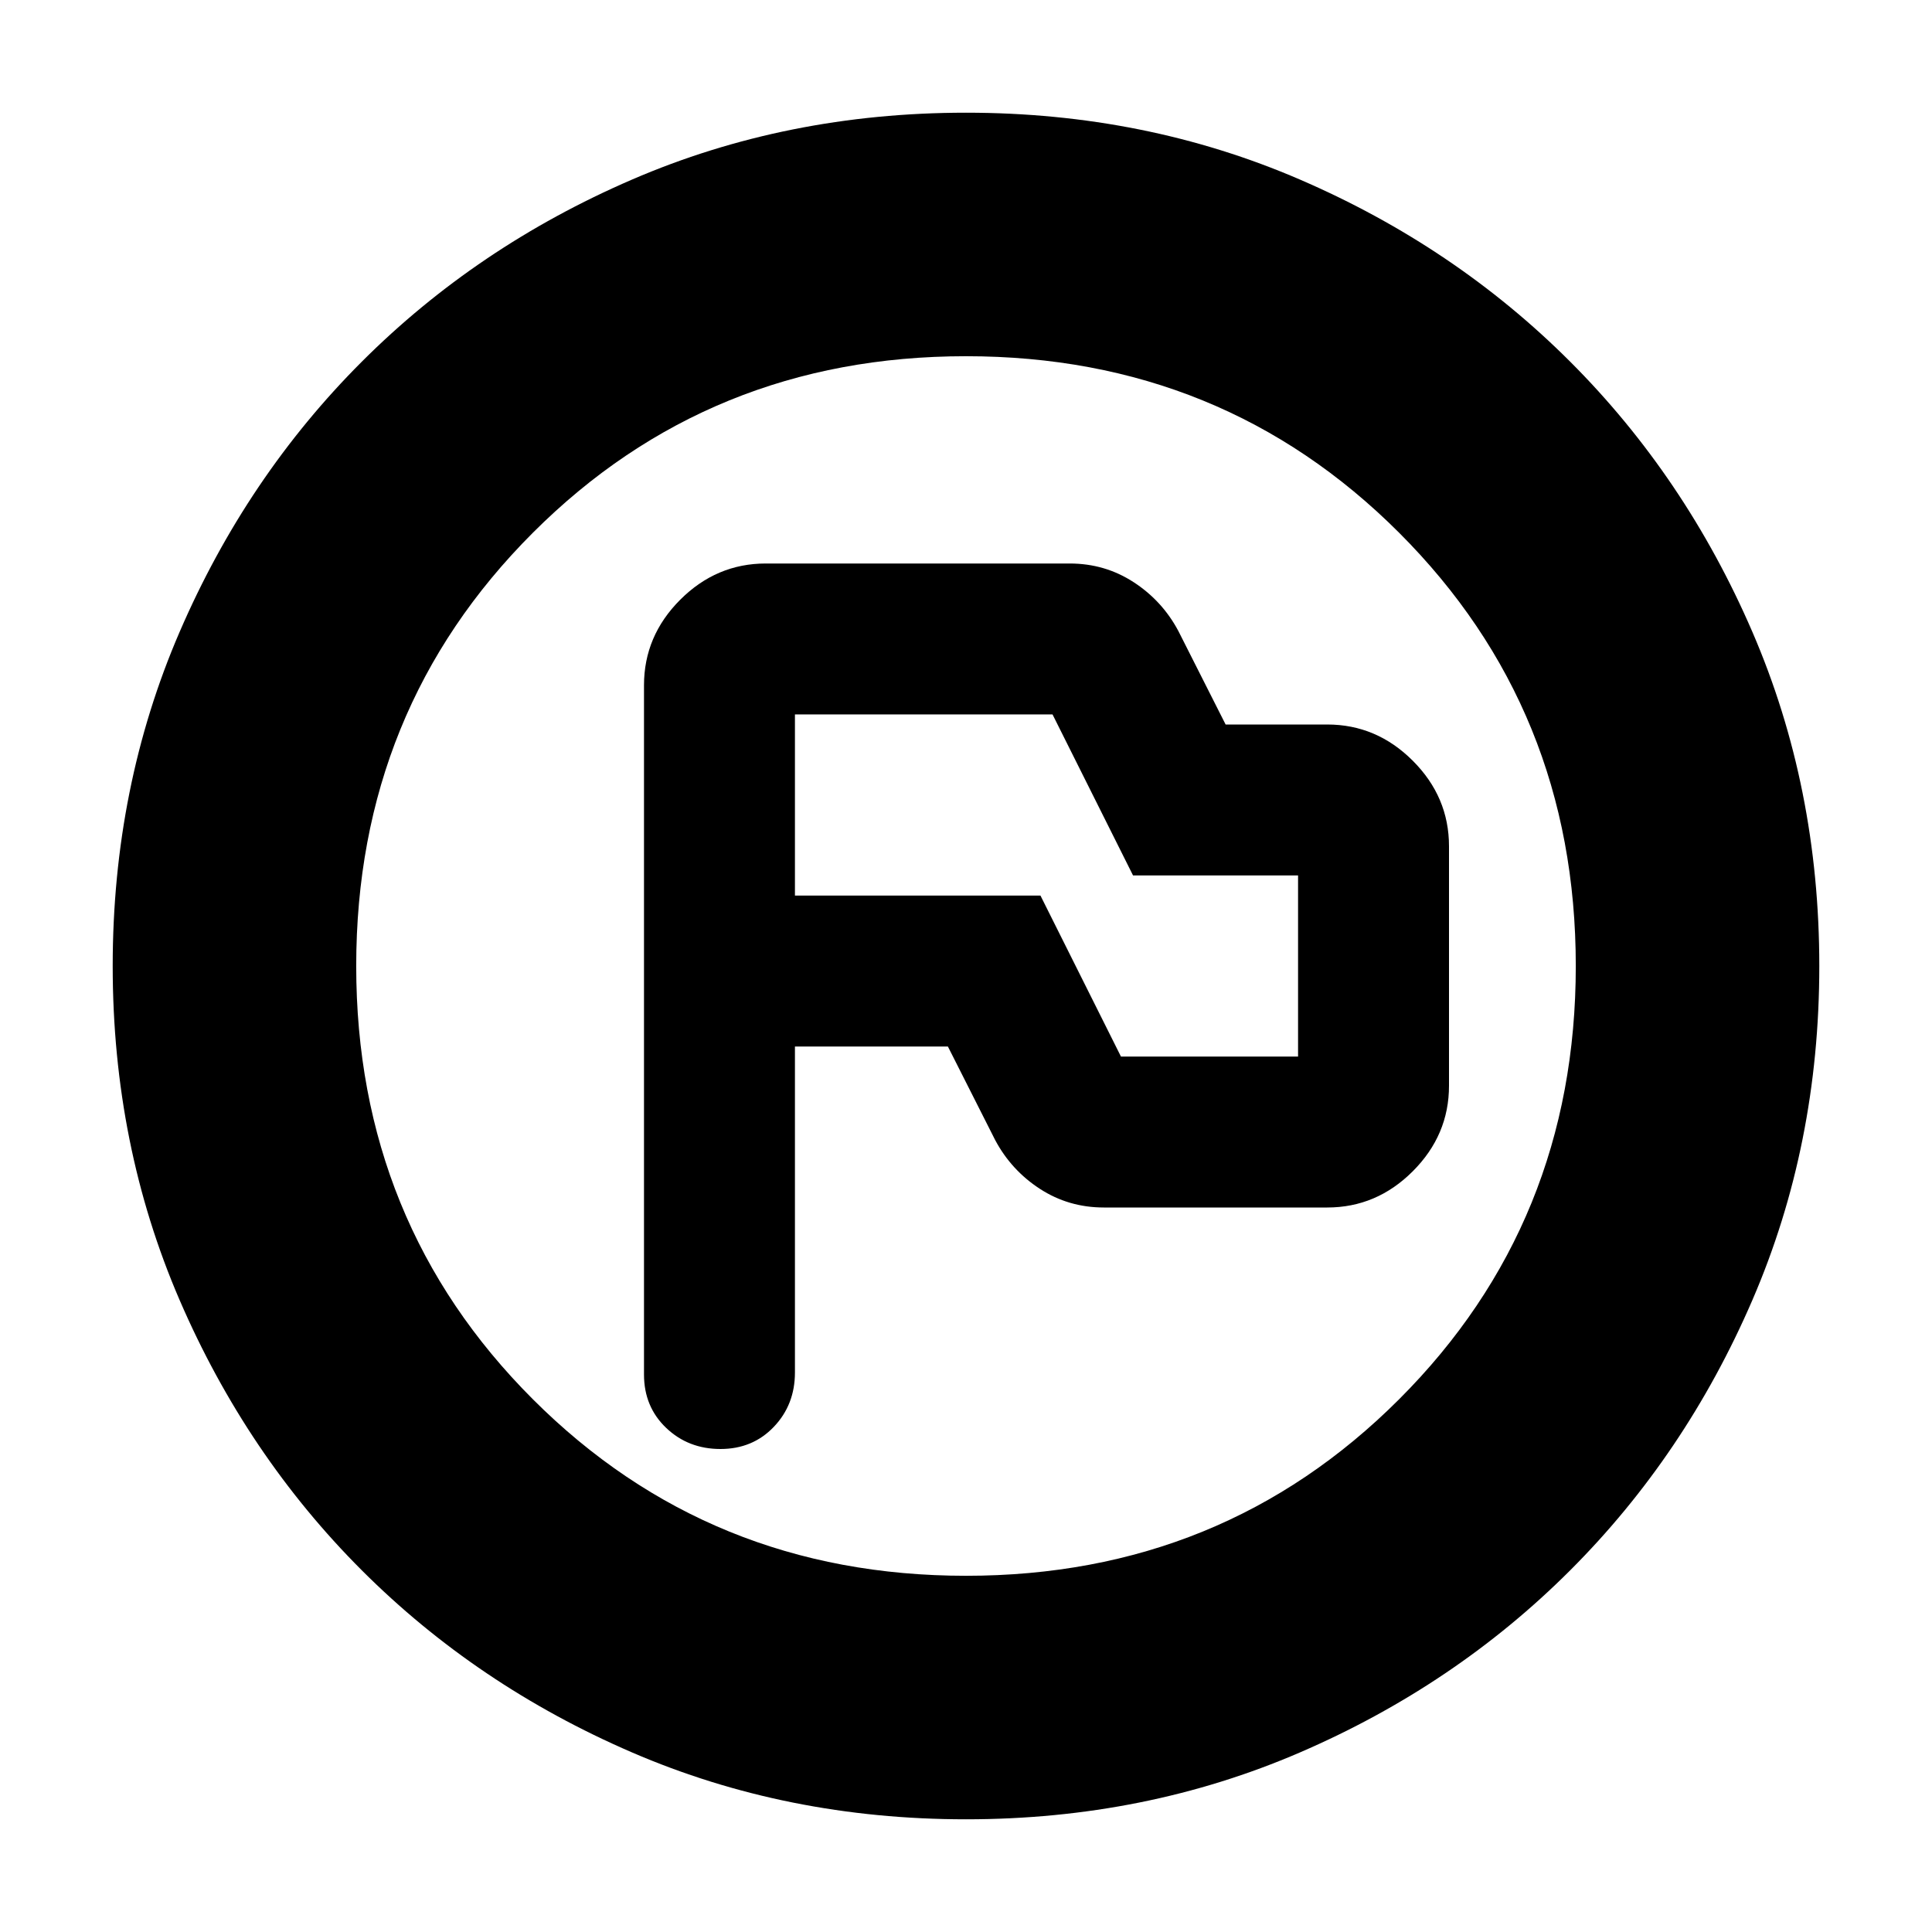 <svg xmlns="http://www.w3.org/2000/svg" height="24" viewBox="0 -960 960 960" width="24"><path d="M395-440h76l23.5 46.5q8 15 22.25 24.25T548.5-360h111q24.5 0 42.5-18t18-42.5v-119q0-24.5-18-42.5t-42.5-18H609l-23.5-46.5q-8-15-22.25-24.25T531.5-680h-151q-24.5 0-42.5 18t-18 42.5V-277q0 16 11 26.5t27 10.5q16 0 26.5-11t10.5-27v-162Zm162 5-40-80H395v-90h128l40 80h82v90h-88ZM480-56q-89 0-166-33.25t-134.25-90.5Q122.5-237 89.25-314T56-480q0-89 33.25-166t90.5-134.25Q237-837.5 314-870.75T480-904q89 0 166 33.25t134.25 90.5Q837.5-723 870.75-646T904-480q0 89-33.25 166t-90.5 134.25Q723-122.5 646-89.25T480-56Zm0-121q127.5 0 215.25-87.75T783-480q0-127.5-87.75-215.25T480-783q-127.5 0-215.25 87.75T177-480q0 127.5 87.75 215.25T480-177Zm0-303Z"/></svg>